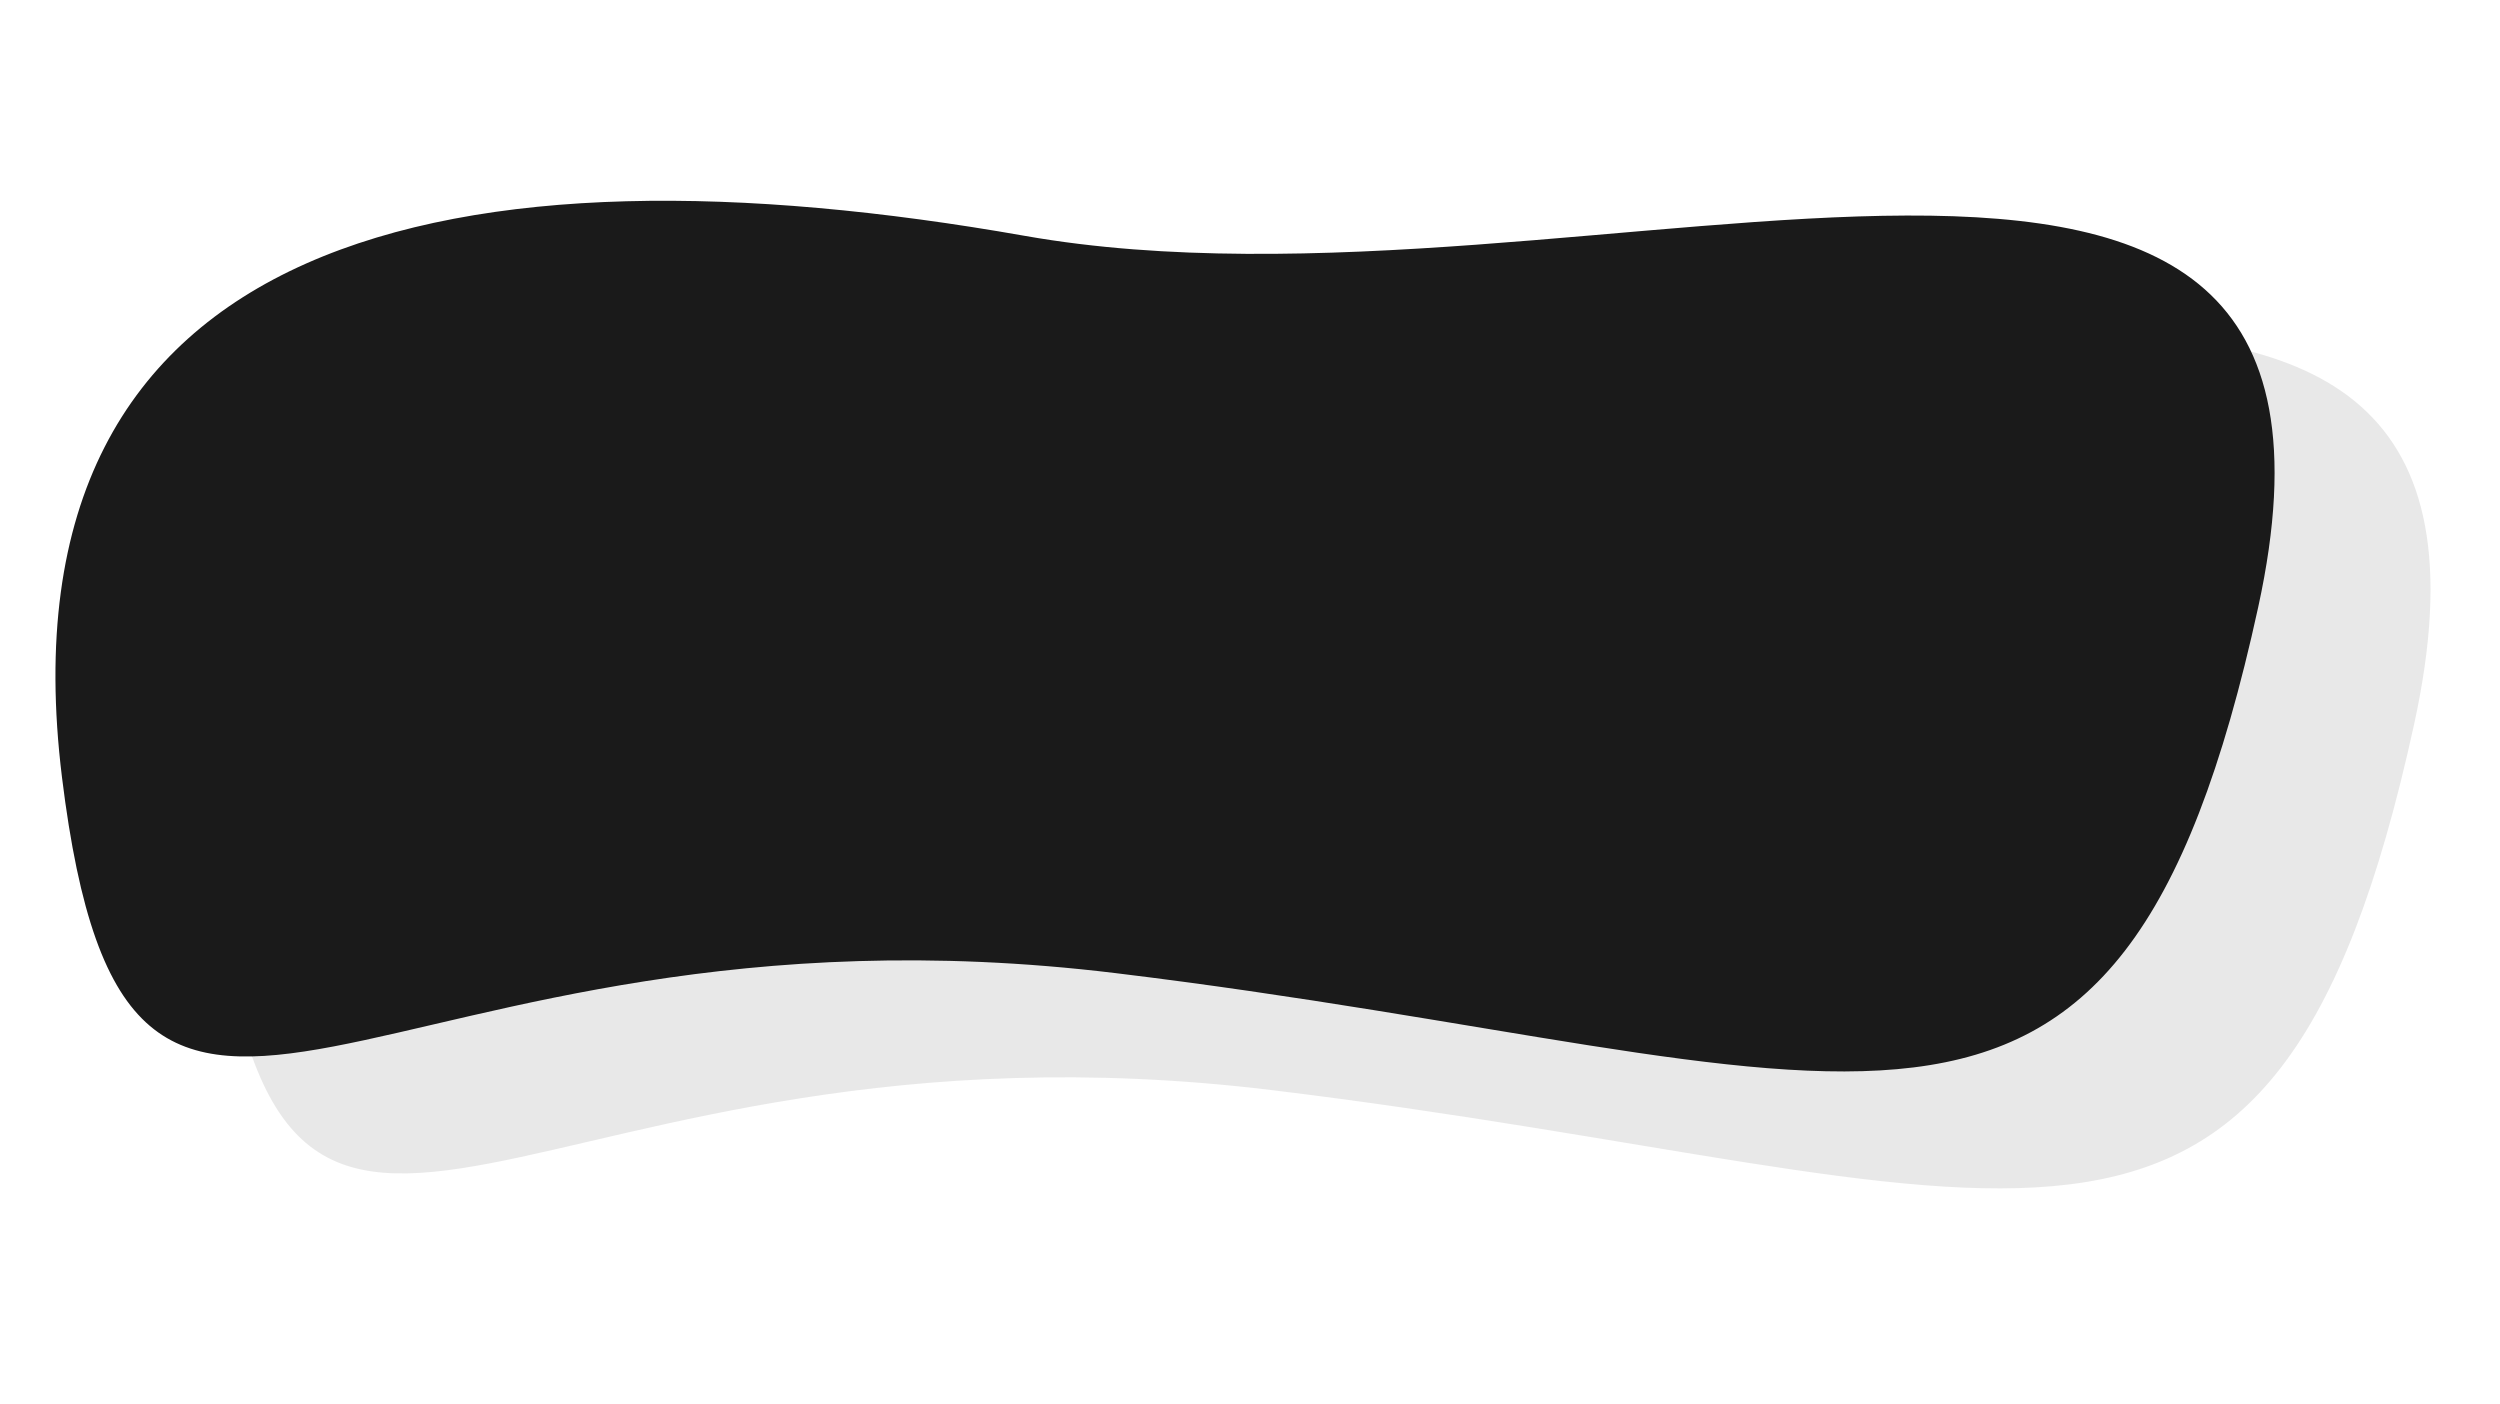 <svg xmlns="http://www.w3.org/2000/svg" width="582.689" height="327.248" preserveAspectRatio="none" viewBox="0 0 582.689 327.248">
	<defs>
		<style>
			.a,.b{fill:#1a1a1a;}.a{opacity:0.1;}
		</style>
	</defs>
	<g transform="translate(11808 12649.09)">
		<path class="a" d="M119.794,0C248.4,0,256.783,110.086,217.622,238.11s25.185,326.014-120.914,274.8S2.323,408.307,44.5,238.11-8.815,0,119.794,0Z" transform="translate(-11742.618 -12321.842) rotate(-97)" />
		<path class="b" d="M119.794,0C248.4,0,256.783,110.086,217.622,238.11s25.185,326.014-120.914,274.8S2.323,408.307,44.5,238.11-8.815,0,119.794,0Z" transform="translate(-11778.965 -12349.101) rotate(-97)" />
	</g>
</svg>
